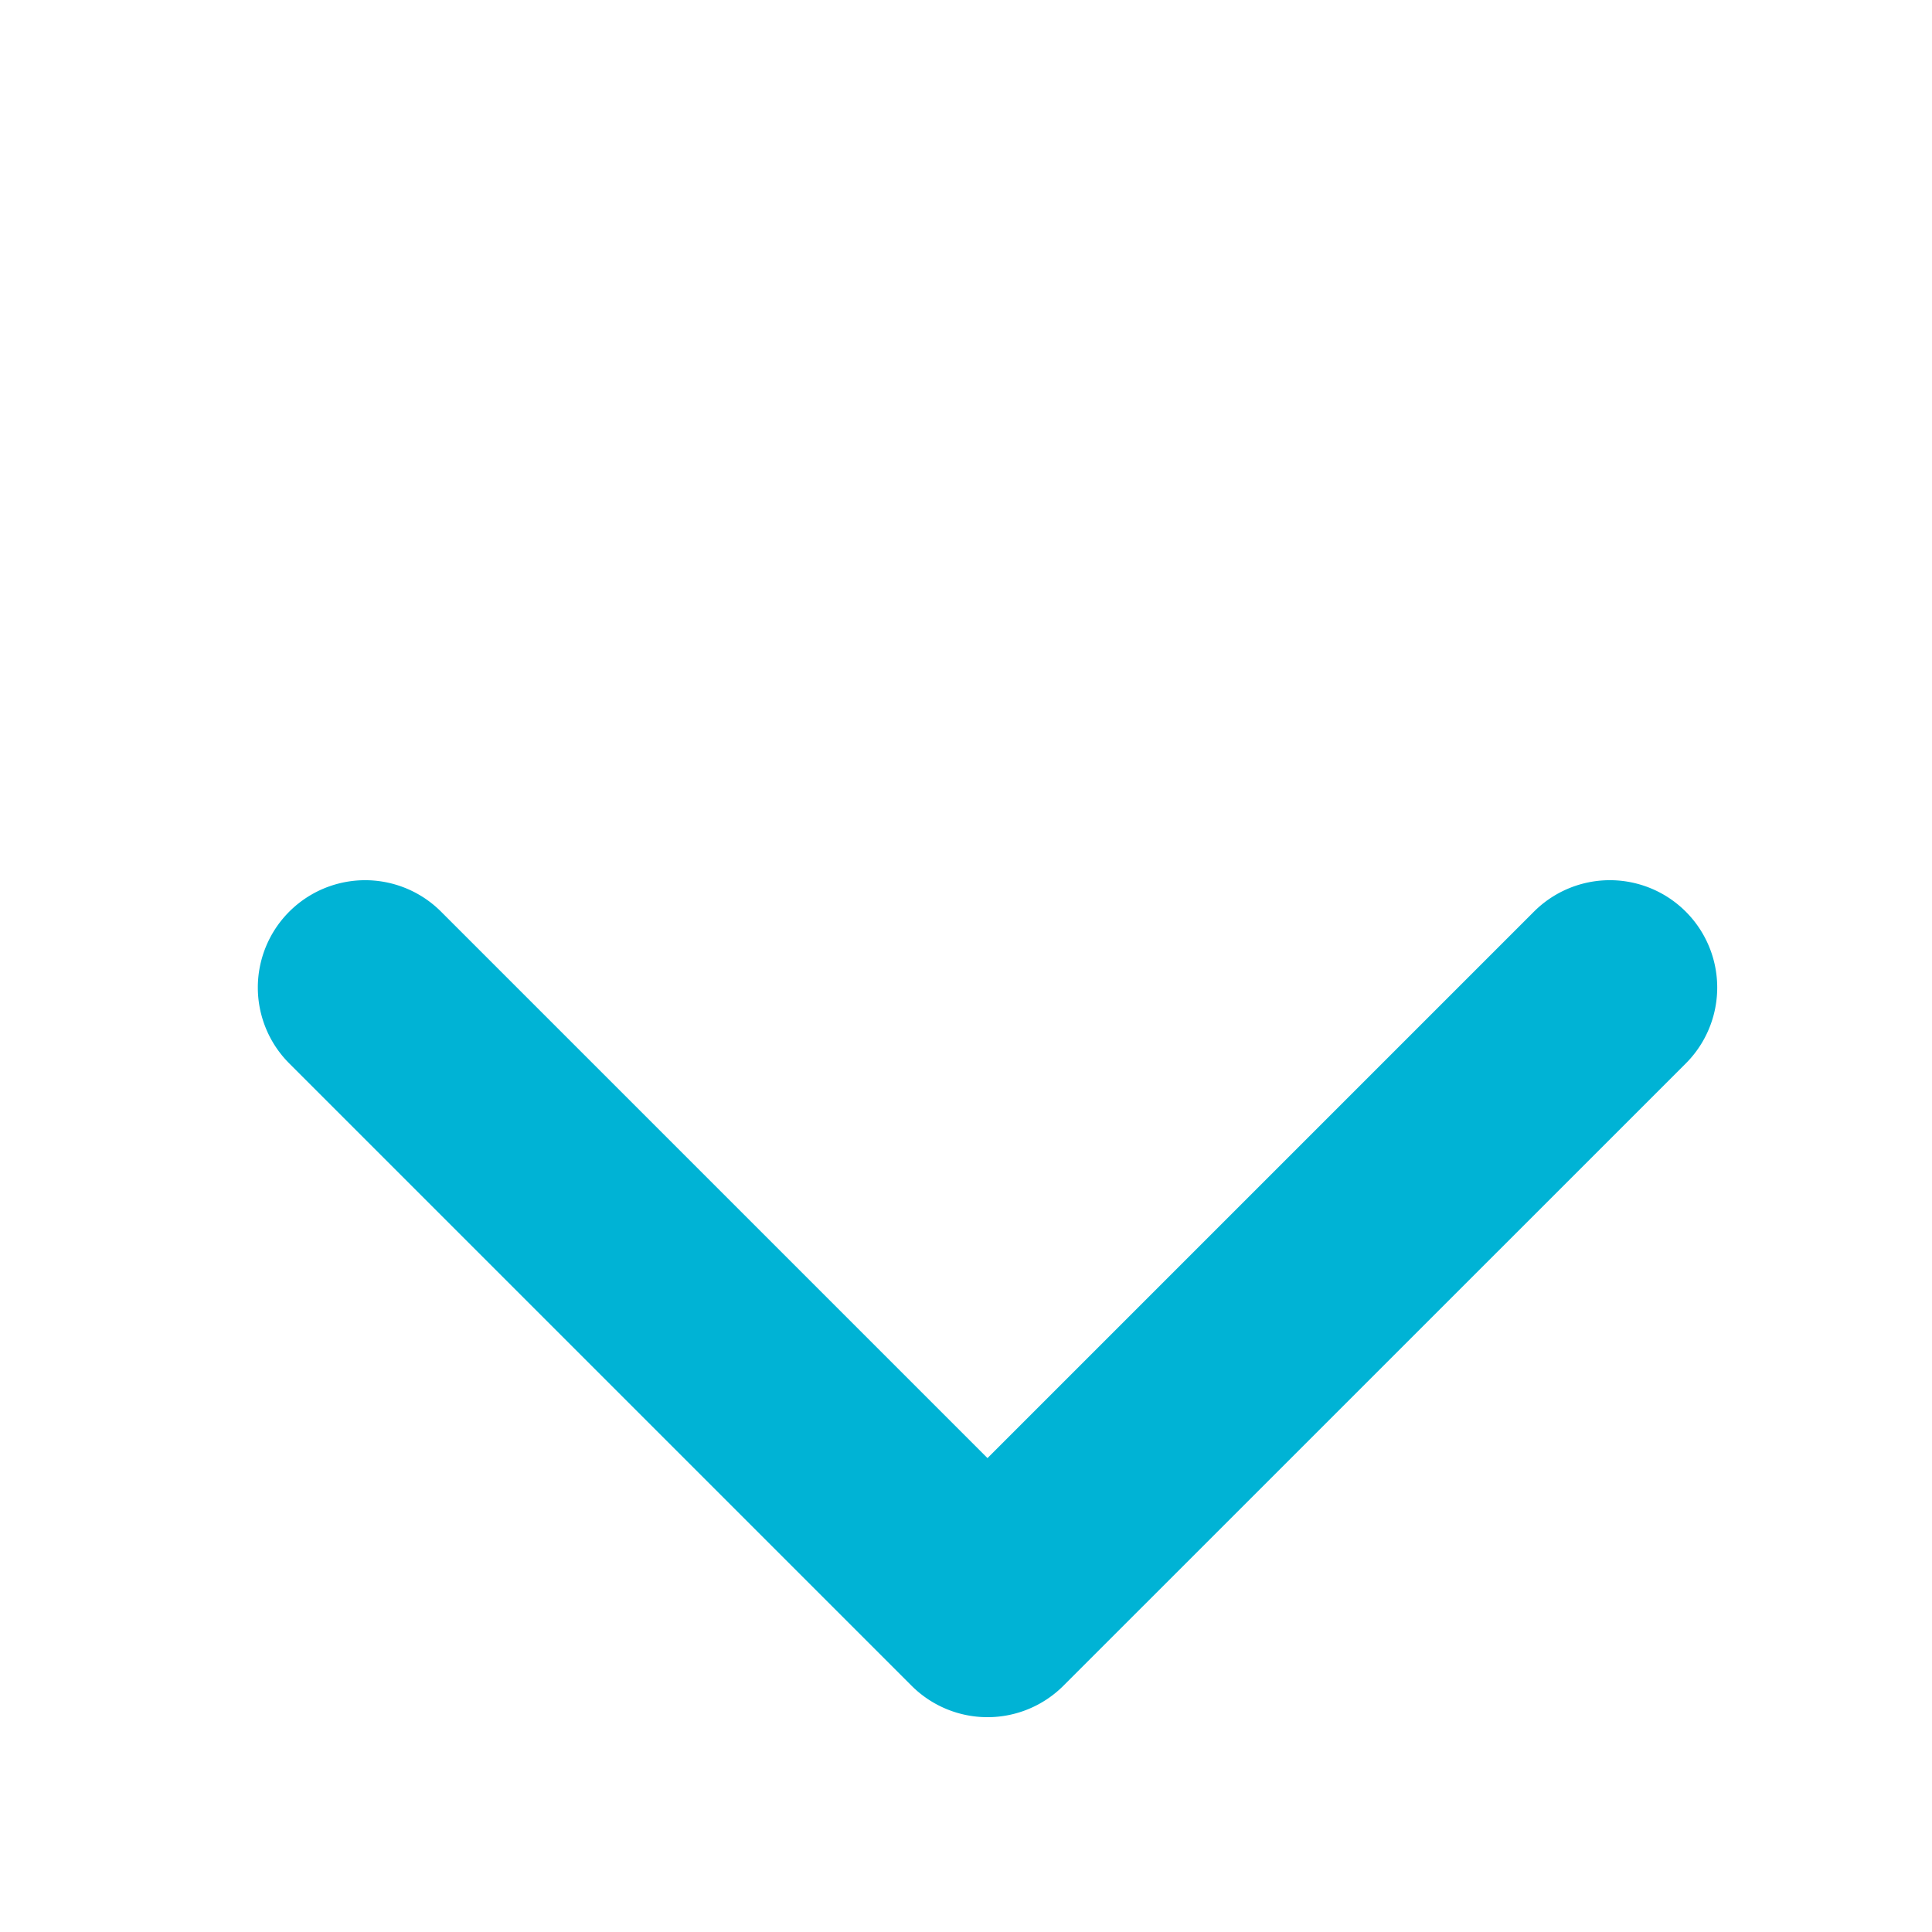<svg xmlns="http://www.w3.org/2000/svg" width="30" height="30" viewBox="0 0 30 30">
  <g id="down" transform="translate(30) rotate(90)">
    <path id="Union_10" data-name="Union 10" d="M1.667,17A1.667,1.667,0,0,1,0,15.333V1.667a1.666,1.666,0,1,1,3.333,0v12h12a1.667,1.667,0,0,1,0,3.334Z" transform="translate(15.334 26.687) rotate(-135)" fill="#00b3d5" stroke="rgba(0,0,0,0)" stroke-width="1"/>
    <rect id="pre" width="30" height="30" fill="none"/>
  </g>
</svg>
